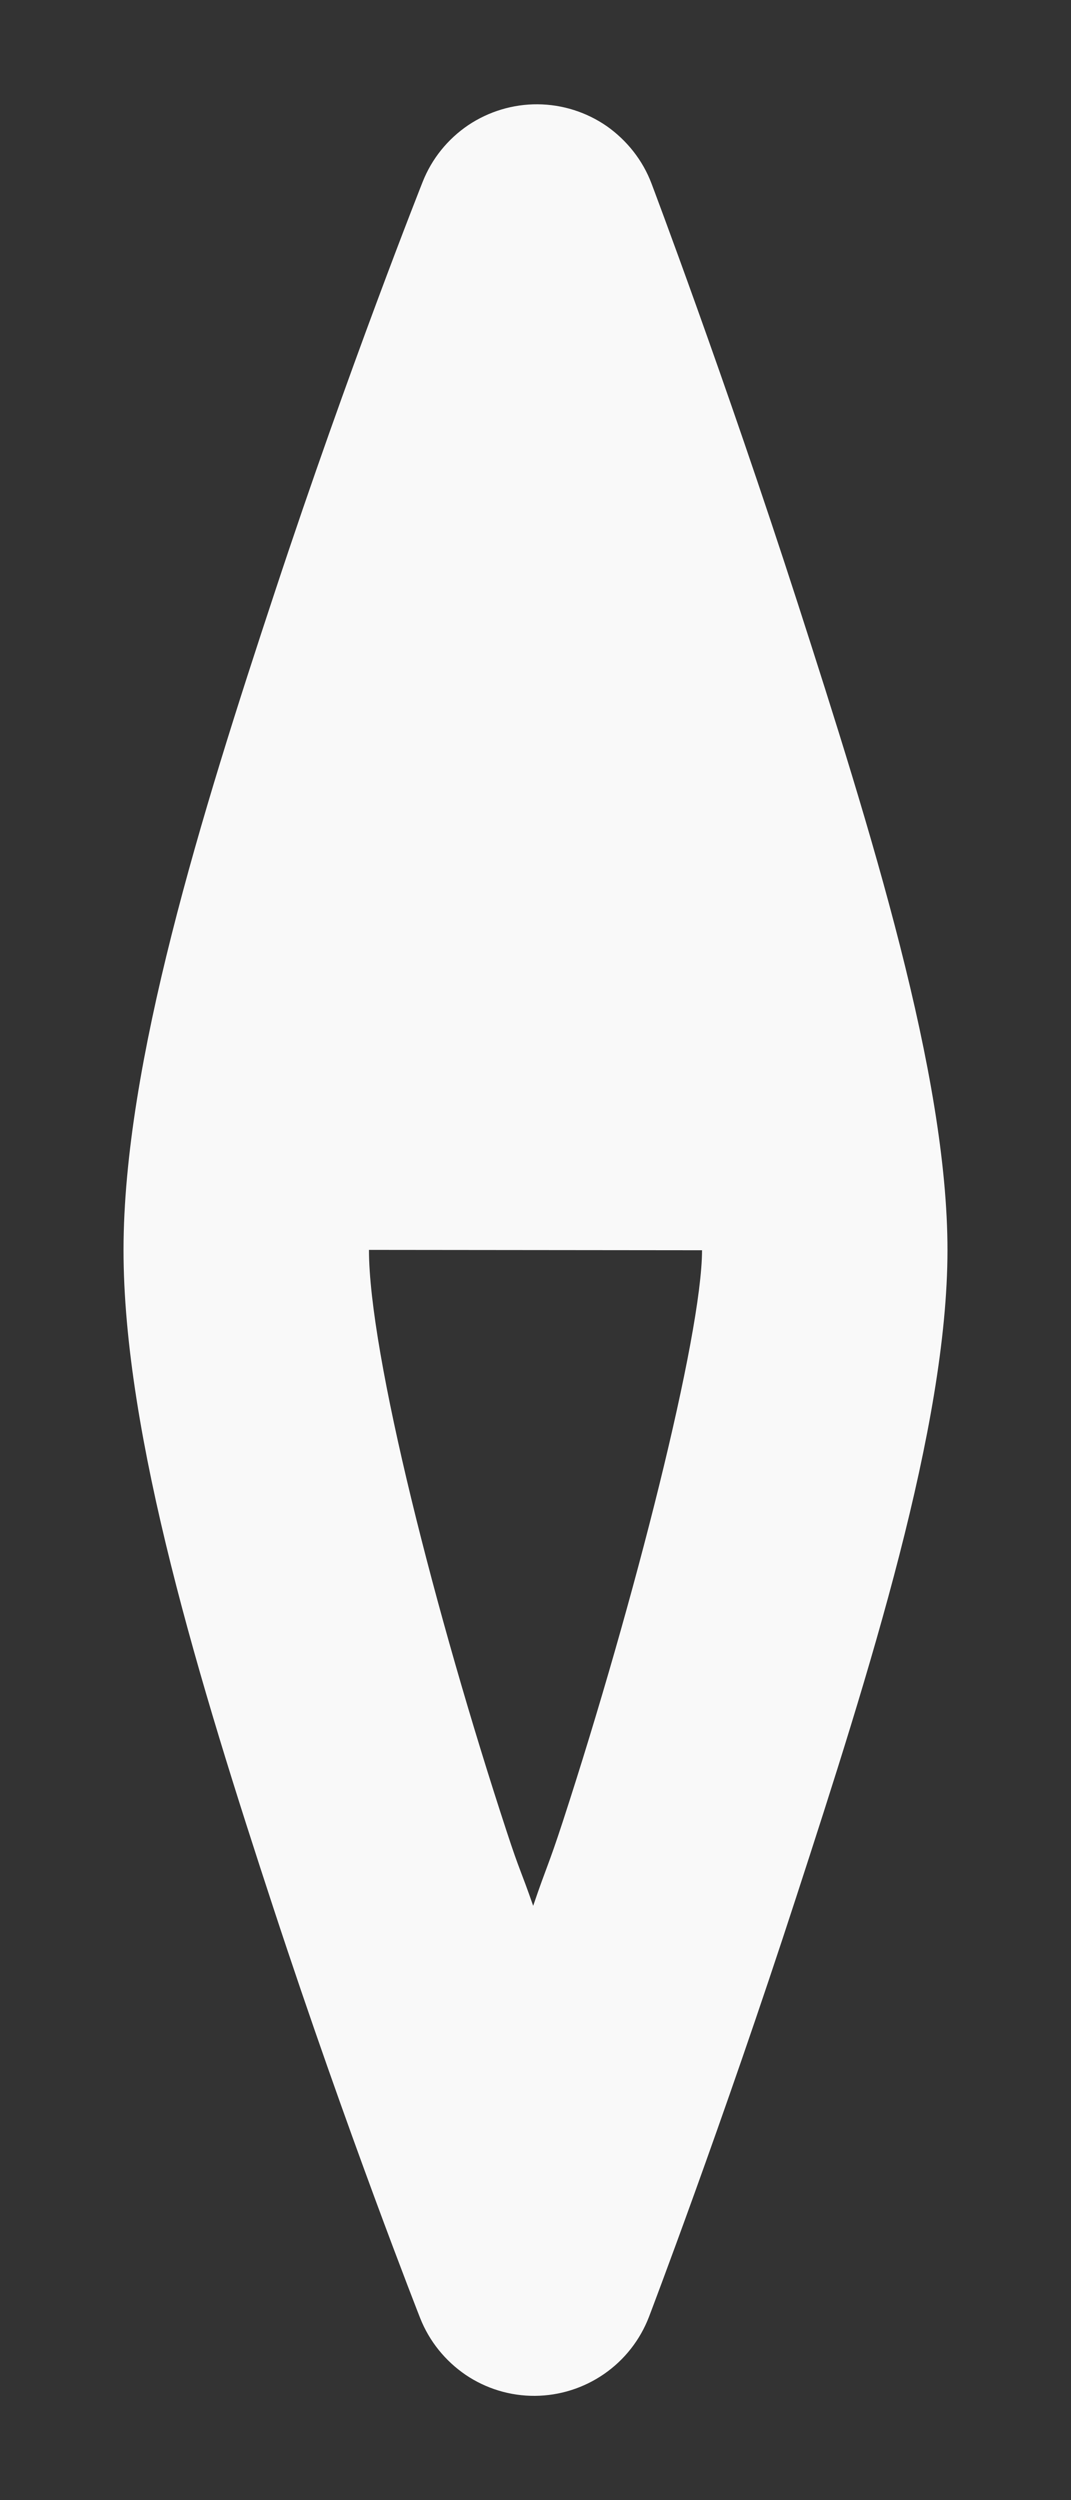 <svg width="6" height="14" viewBox="0 0 6 14" fill="none" xmlns="http://www.w3.org/2000/svg">
<rect x="0" y="0" width="6" height="14" fill="#333333" stroke="none"/>
<path d="M0.692 6.997C0.691 8.037 1.121 9.434 1.532 10.685C1.943 11.937 2.354 12.981 2.354 12.981C2.405 13.11 2.494 13.22 2.608 13.298C2.723 13.376 2.859 13.417 2.997 13.416C3.136 13.415 3.271 13.372 3.385 13.293C3.499 13.214 3.586 13.103 3.636 12.973C3.636 12.973 4.048 11.893 4.46 10.625C4.873 9.357 5.307 7.987 5.308 7.003C5.309 6.019 4.878 4.647 4.469 3.378C4.059 2.109 3.65 1.028 3.65 1.028C3.601 0.898 3.513 0.787 3.4 0.707C3.286 0.628 3.151 0.585 3.012 0.584C2.874 0.583 2.738 0.624 2.623 0.701C2.508 0.779 2.419 0.889 2.368 1.018C2.368 1.018 1.954 2.06 1.541 3.311C1.127 4.562 0.693 5.958 0.692 6.997ZM2.067 6.999L3.933 7.001C3.932 7.476 3.554 8.969 3.153 10.2C3.07 10.454 3.066 10.44 2.987 10.672C2.915 10.465 2.913 10.483 2.839 10.257C2.442 9.048 2.067 7.58 2.067 6.999Z" fill="#F9F9F9"/>
</svg>
